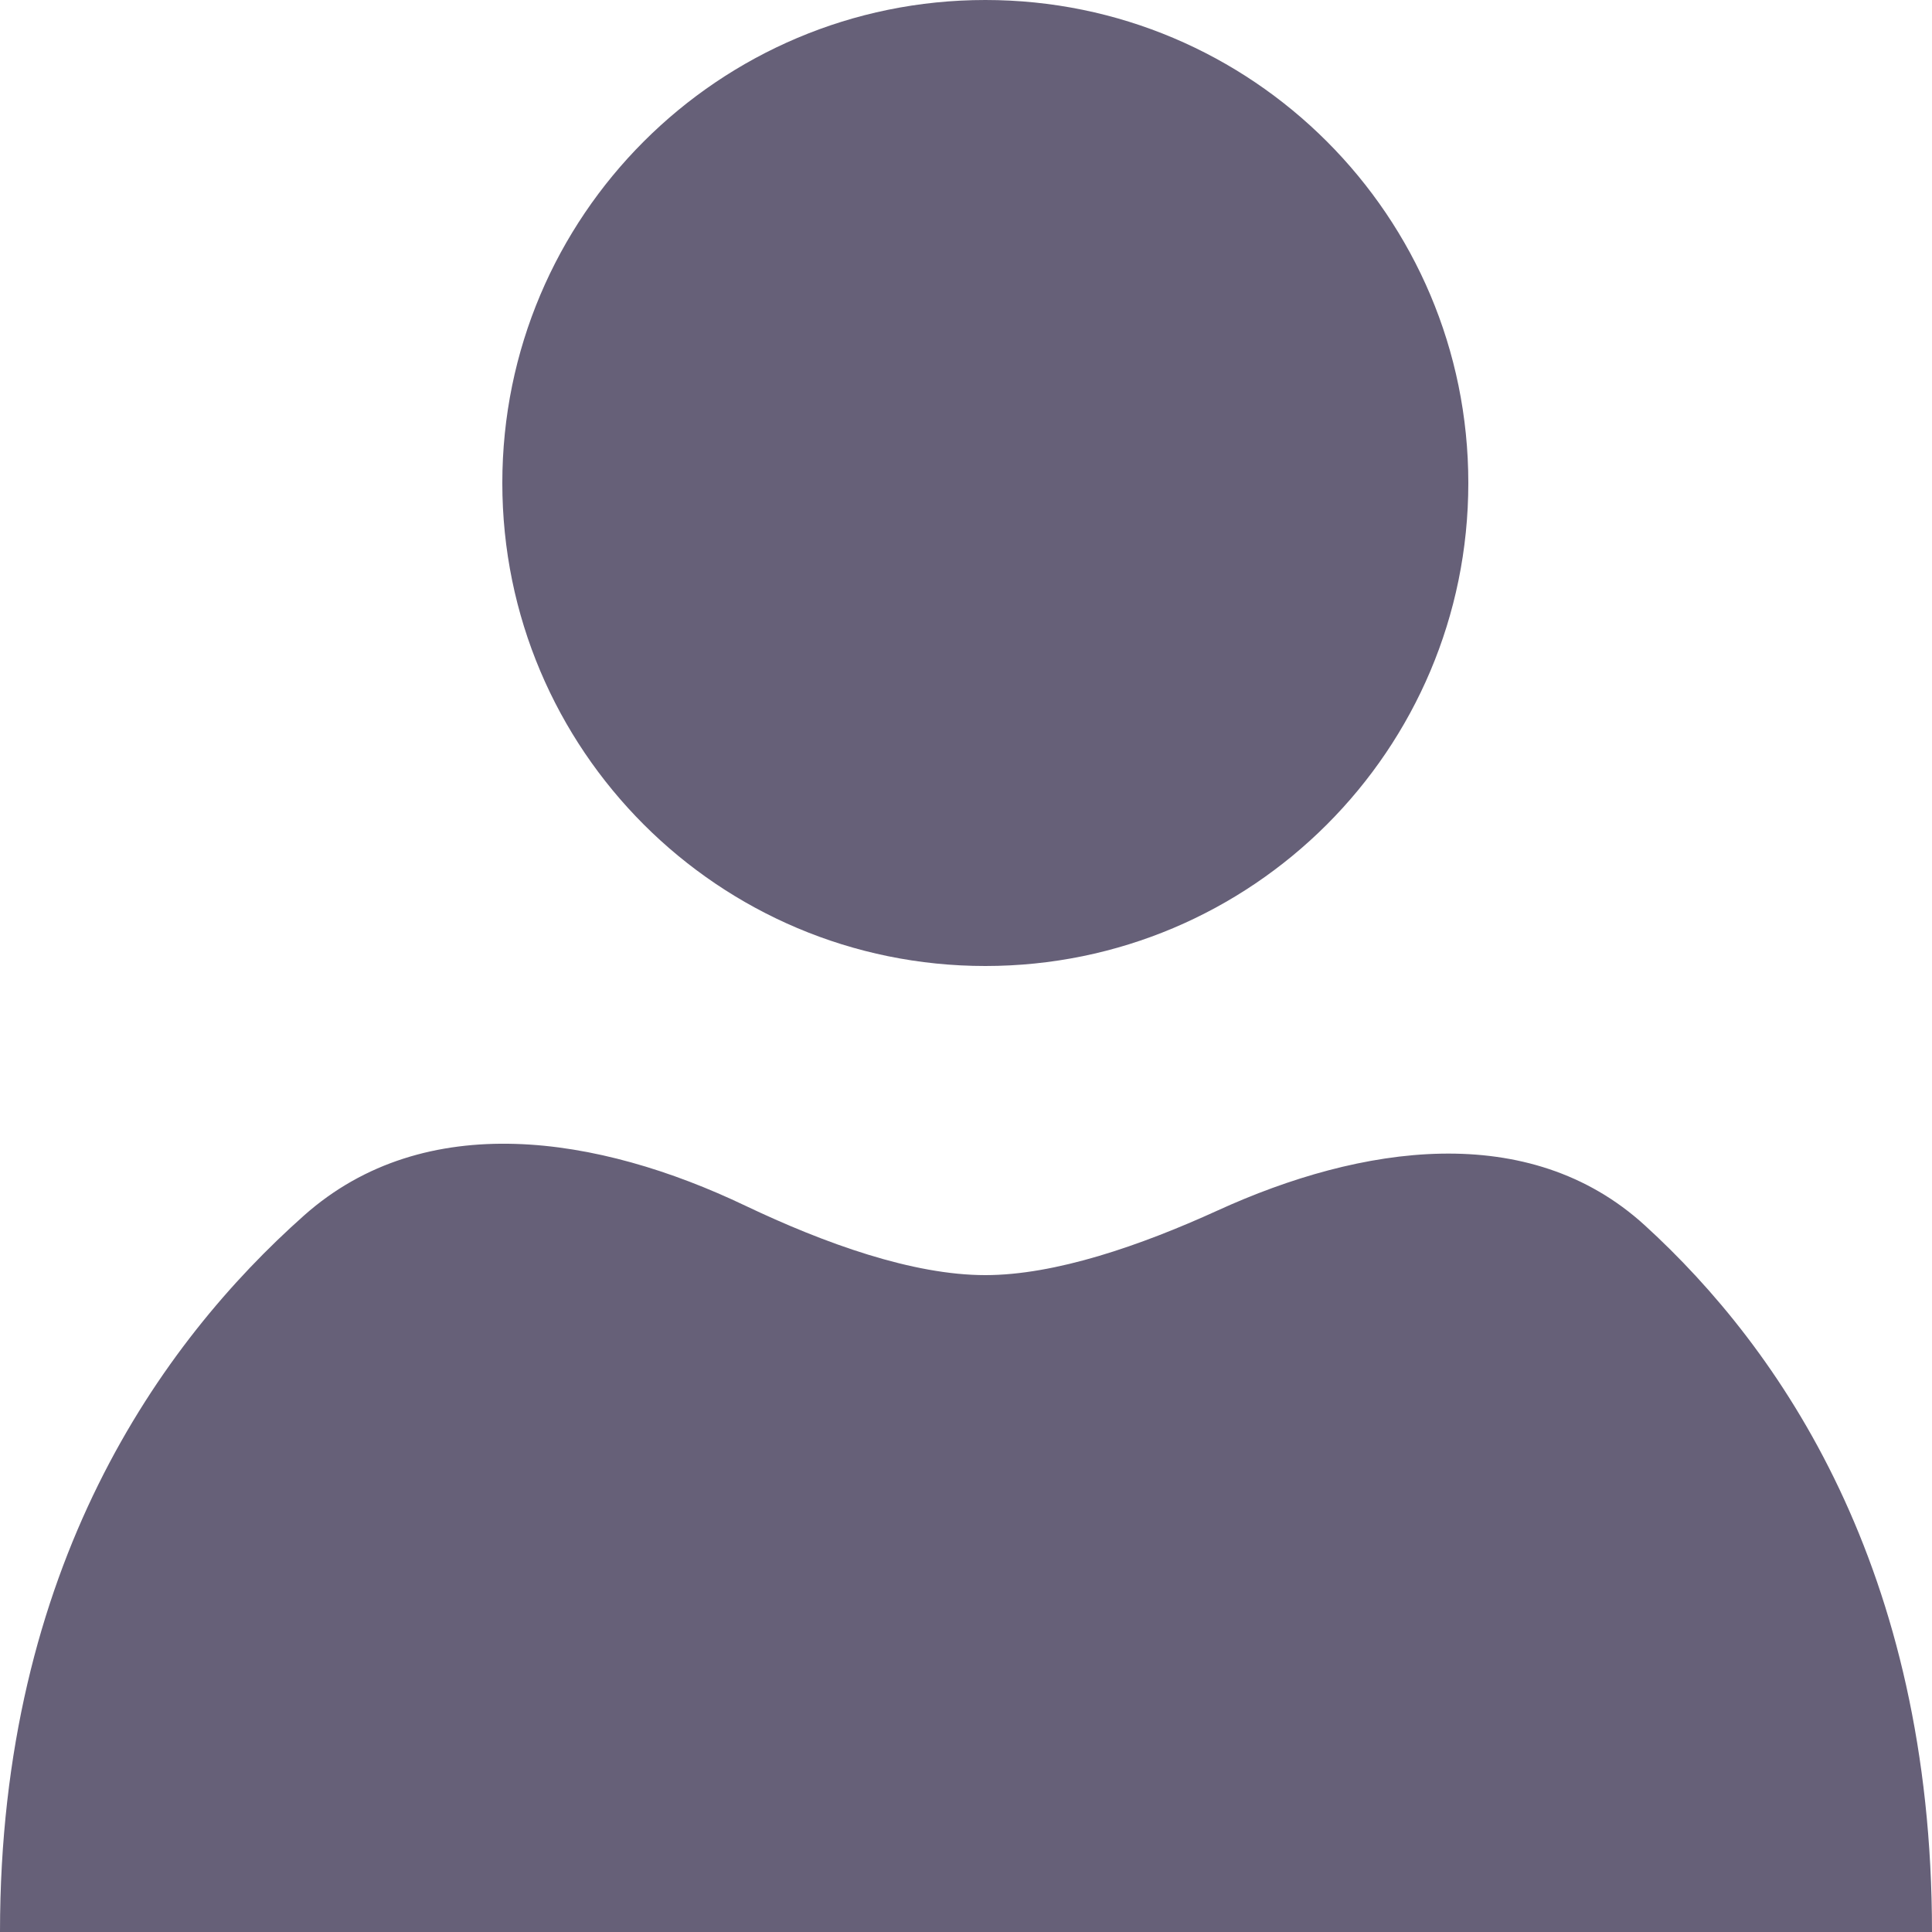<svg width="24" height="24" viewBox="0 0 24 24" fill="none" xmlns="http://www.w3.org/2000/svg">
<path fill-rule="evenodd" clip-rule="evenodd" d="M12.24 12C15.554 12 18.24 9.314 18.24 6C18.24 2.686 15.554 0 12.24 0C8.926 0 6.24 2.686 6.24 6C6.24 9.314 8.926 12 12.24 12Z" fill="#666078"/>
<path fill-rule="evenodd" clip-rule="evenodd" d="M12.24 15.84C13.106 15.84 14.164 15.476 15.126 15.037C16.904 14.225 18.99 13.905 20.433 15.222C22.117 16.759 24 19.487 24 24H0C0 19.463 2 16.678 3.777 15.099C5.284 13.76 7.436 14.108 9.255 14.976C10.246 15.448 11.339 15.84 12.24 15.84Z" fill="#666078"/>
</svg>
